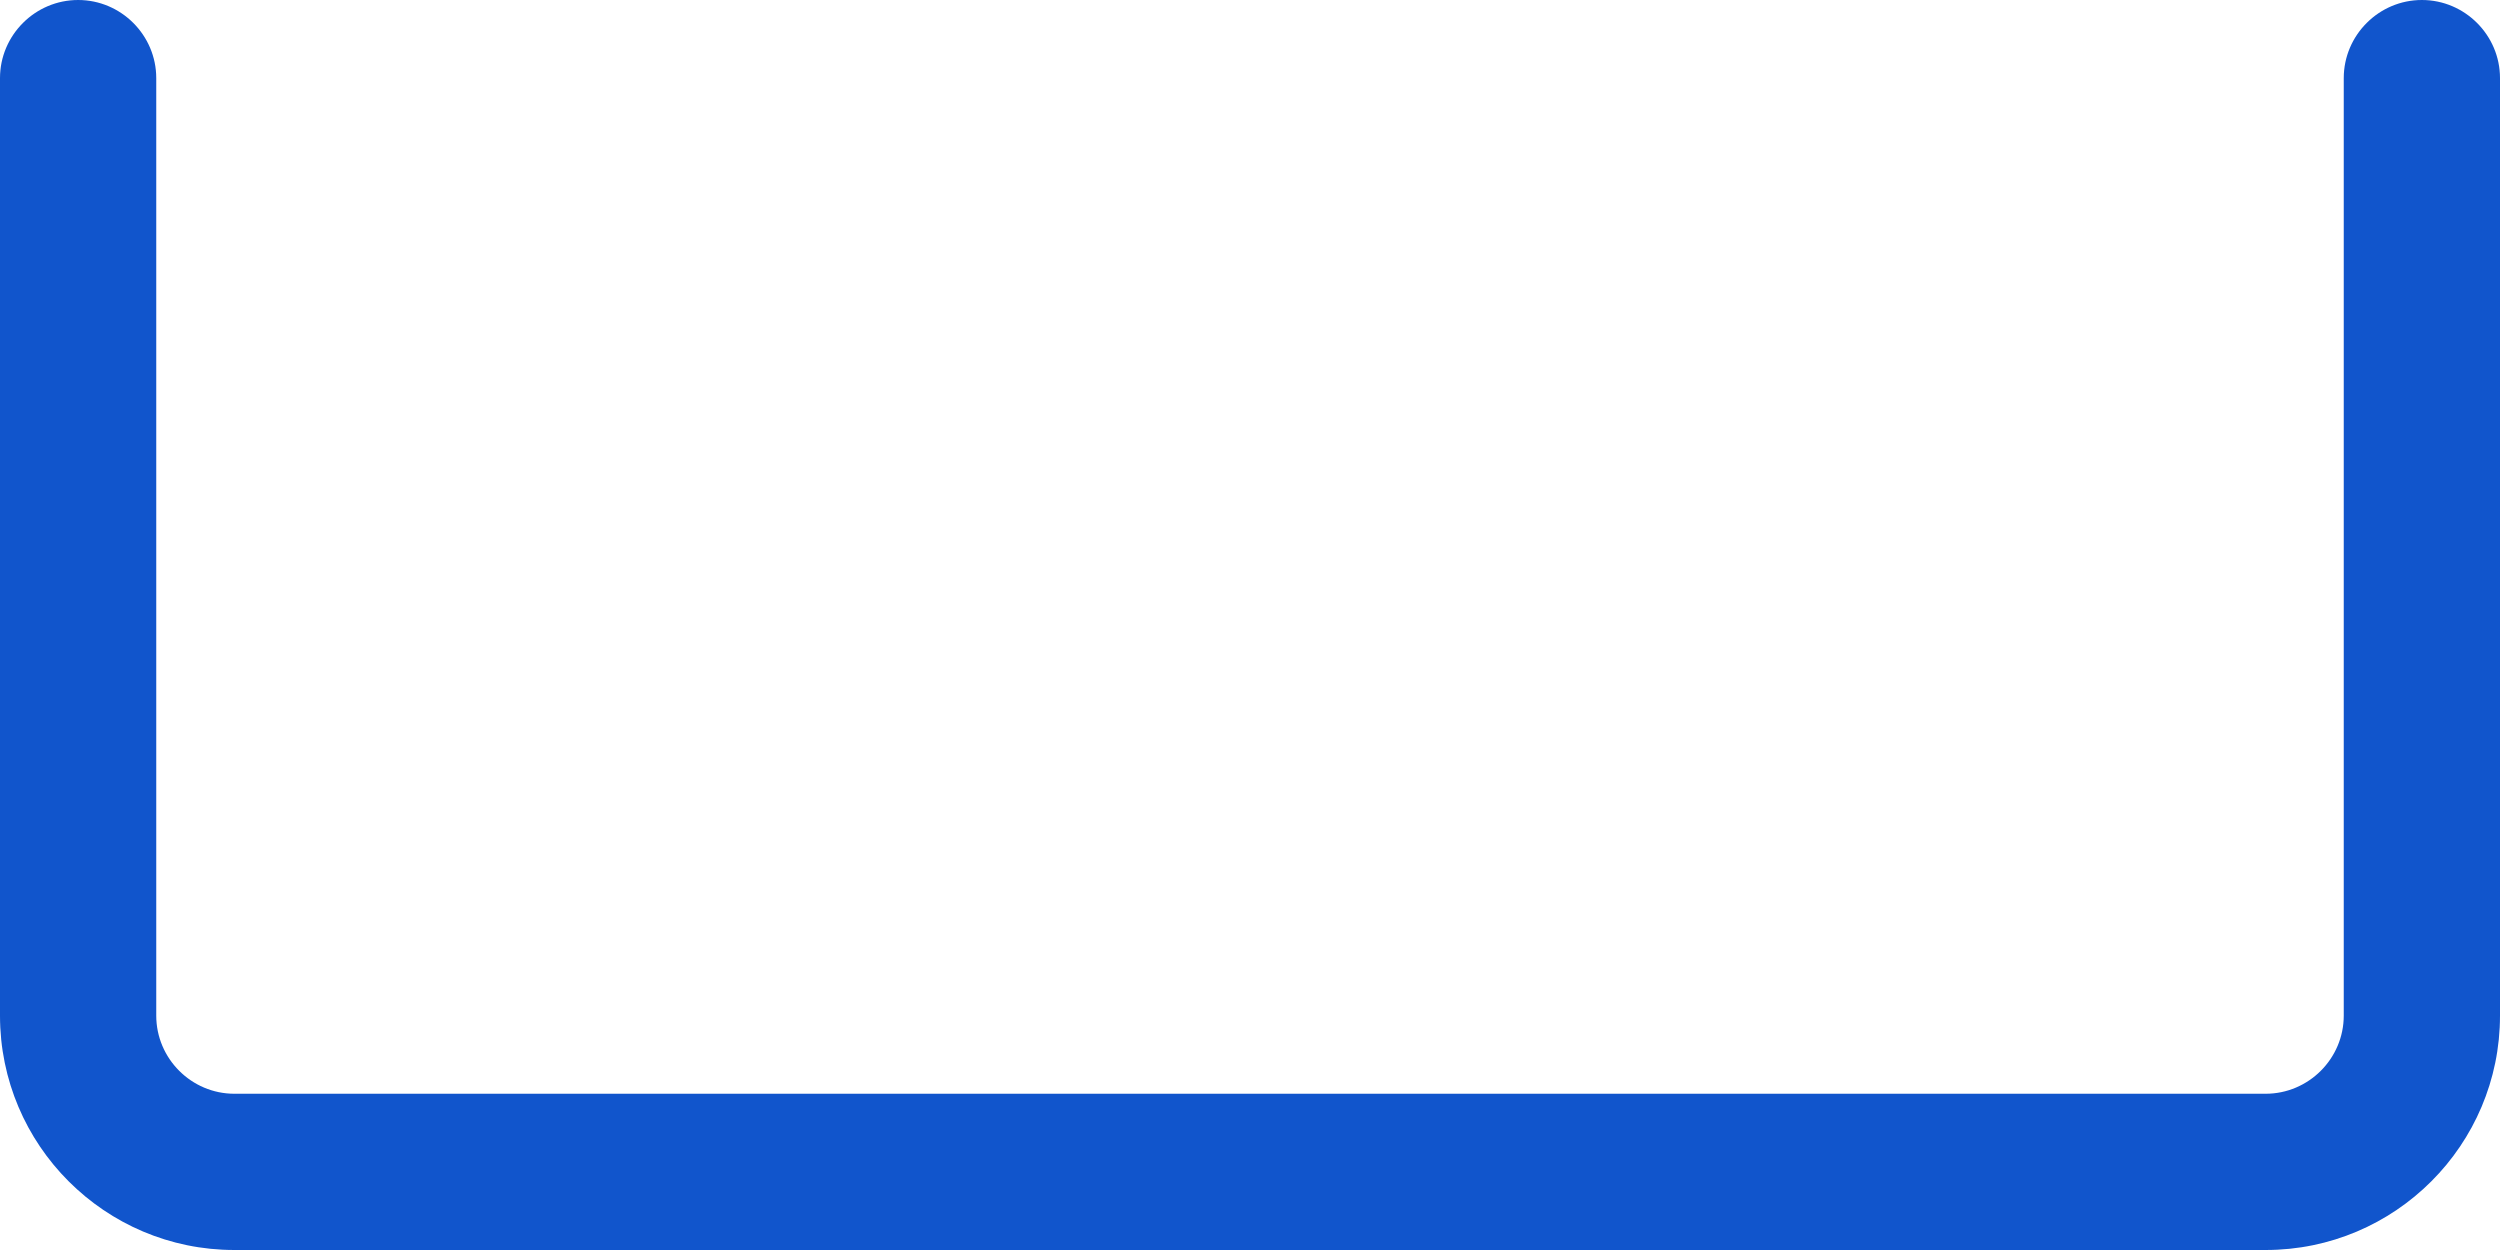 <svg xmlns="http://www.w3.org/2000/svg" width="512" height="256" viewBox="0 256 512 256">
	<path d="M32 272c0-8.8-7.2-16-16-16s-16 7.2-16 16v192c0 26.5 21.5 48 48 48h416c26.5 0 48-21.5 48-48V272c0-8.8-7.2-16-16-16s-16 7.2-16 16v192c0 8.8-7.2 16-16 16H48c-8.8 0-16-7.2-16-16V272z" fill="#15C"/>
</svg>
